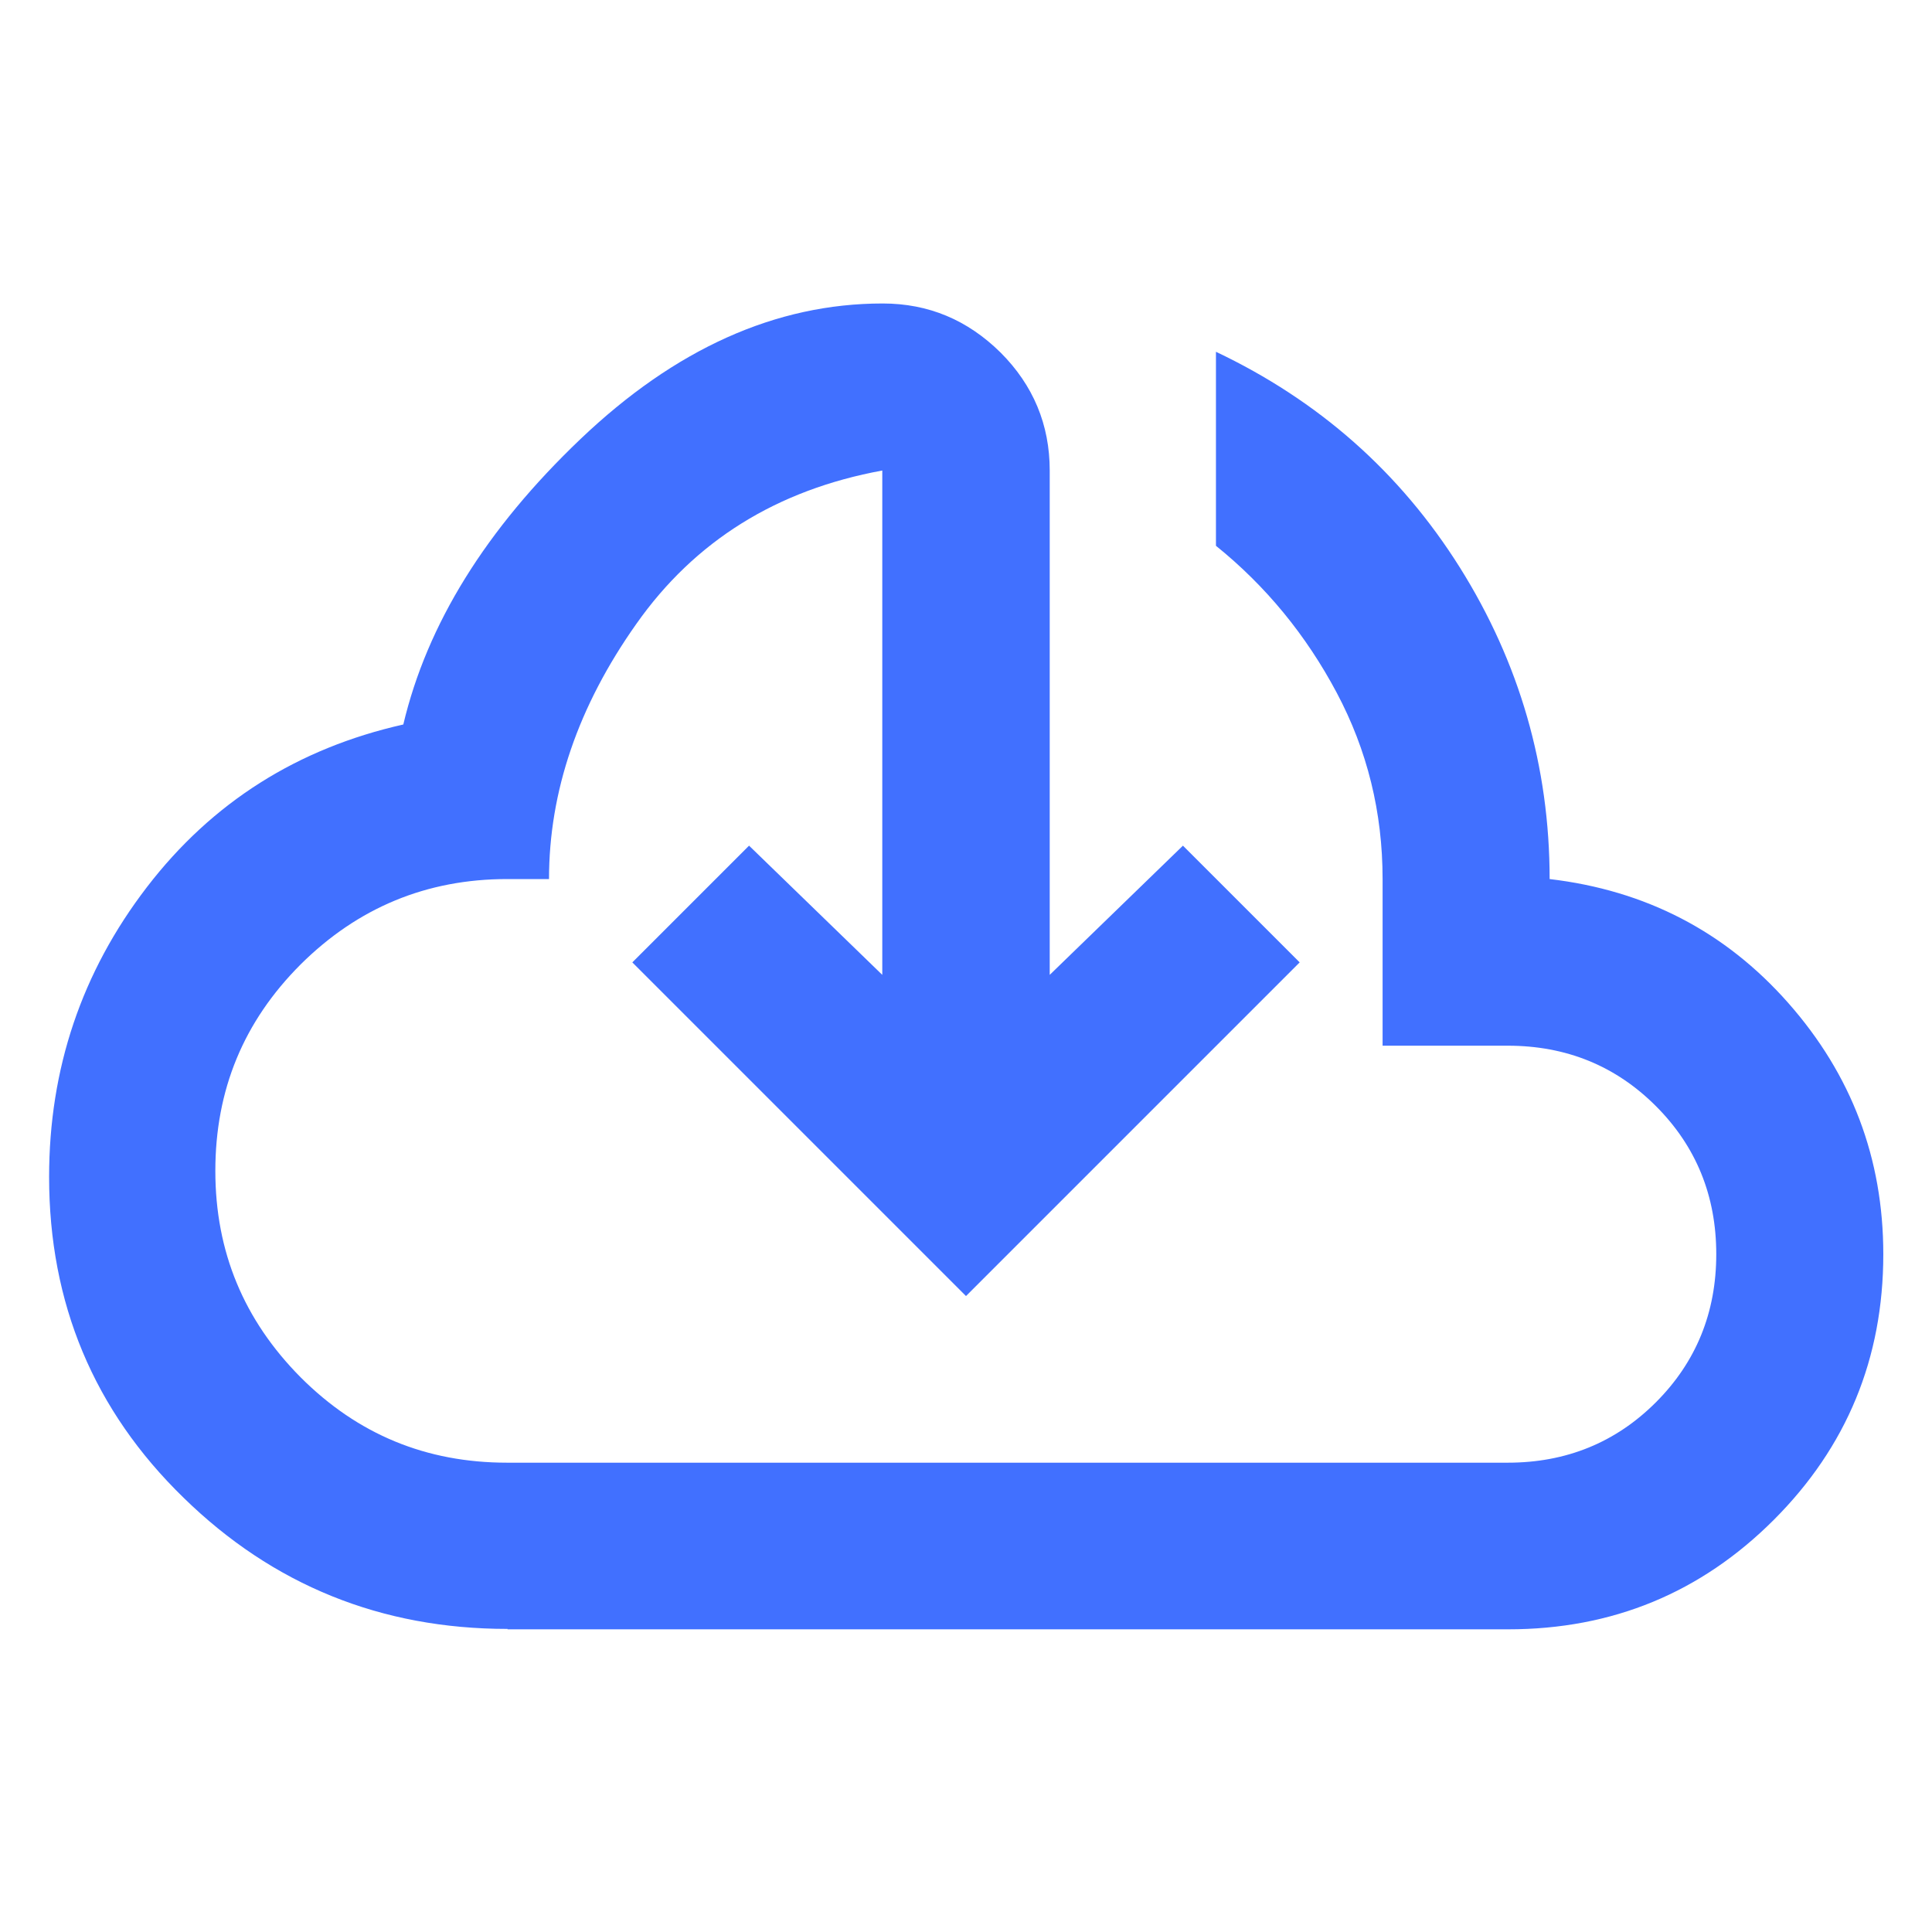 <?xml version="1.0" encoding="UTF-8"?>
<svg id="Layer_1" data-name="Layer 1" xmlns="http://www.w3.org/2000/svg" viewBox="0 0 48 48">
  <defs>
    <style>
      .cls-1 {
        fill: #4170ff;
      }
    </style>
  </defs>
  <path class="cls-1" d="M12.61,40.47c-3.14,0-5.83-1.09-8.05-3.26-2.23-2.17-3.34-4.83-3.34-7.97,0-2.69.81-5.09,2.43-7.2,1.62-2.11,3.75-3.45,6.37-4.04.59-2.49,2.05-4.85,4.4-7.09,2.35-2.24,4.85-3.37,7.51-3.37,1.14,0,2.11.41,2.93,1.22.81.81,1.22,1.79,1.22,2.93v12.53l3.31-3.21,2.9,2.9-8.29,8.29-8.29-8.29,2.9-2.9,3.31,3.21v-12.53c-2.62.48-4.66,1.75-6.11,3.81-1.45,2.05-2.17,4.17-2.17,6.34h-1.04c-2,0-3.71.71-5.13,2.12-1.42,1.42-2.12,3.12-2.12,5.13s.71,3.71,2.12,5.13c1.42,1.42,3.12,2.12,5.13,2.12h24.86c1.45,0,2.68-.5,3.68-1.5,1-1,1.5-2.23,1.5-3.68s-.5-2.68-1.5-3.68c-1-1-2.23-1.5-3.68-1.5h-3.11v-4.14c0-1.66-.38-3.2-1.14-4.63s-1.76-2.65-3-3.65v-4.82c2.55,1.21,4.57,2.99,6.06,5.36,1.48,2.36,2.23,4.95,2.23,7.74,2.38.28,4.36,1.3,5.93,3.08,1.57,1.78,2.36,3.86,2.36,6.24,0,2.59-.91,4.79-2.72,6.6-1.81,1.81-4.01,2.72-6.6,2.72H12.61Z"/>
</svg>